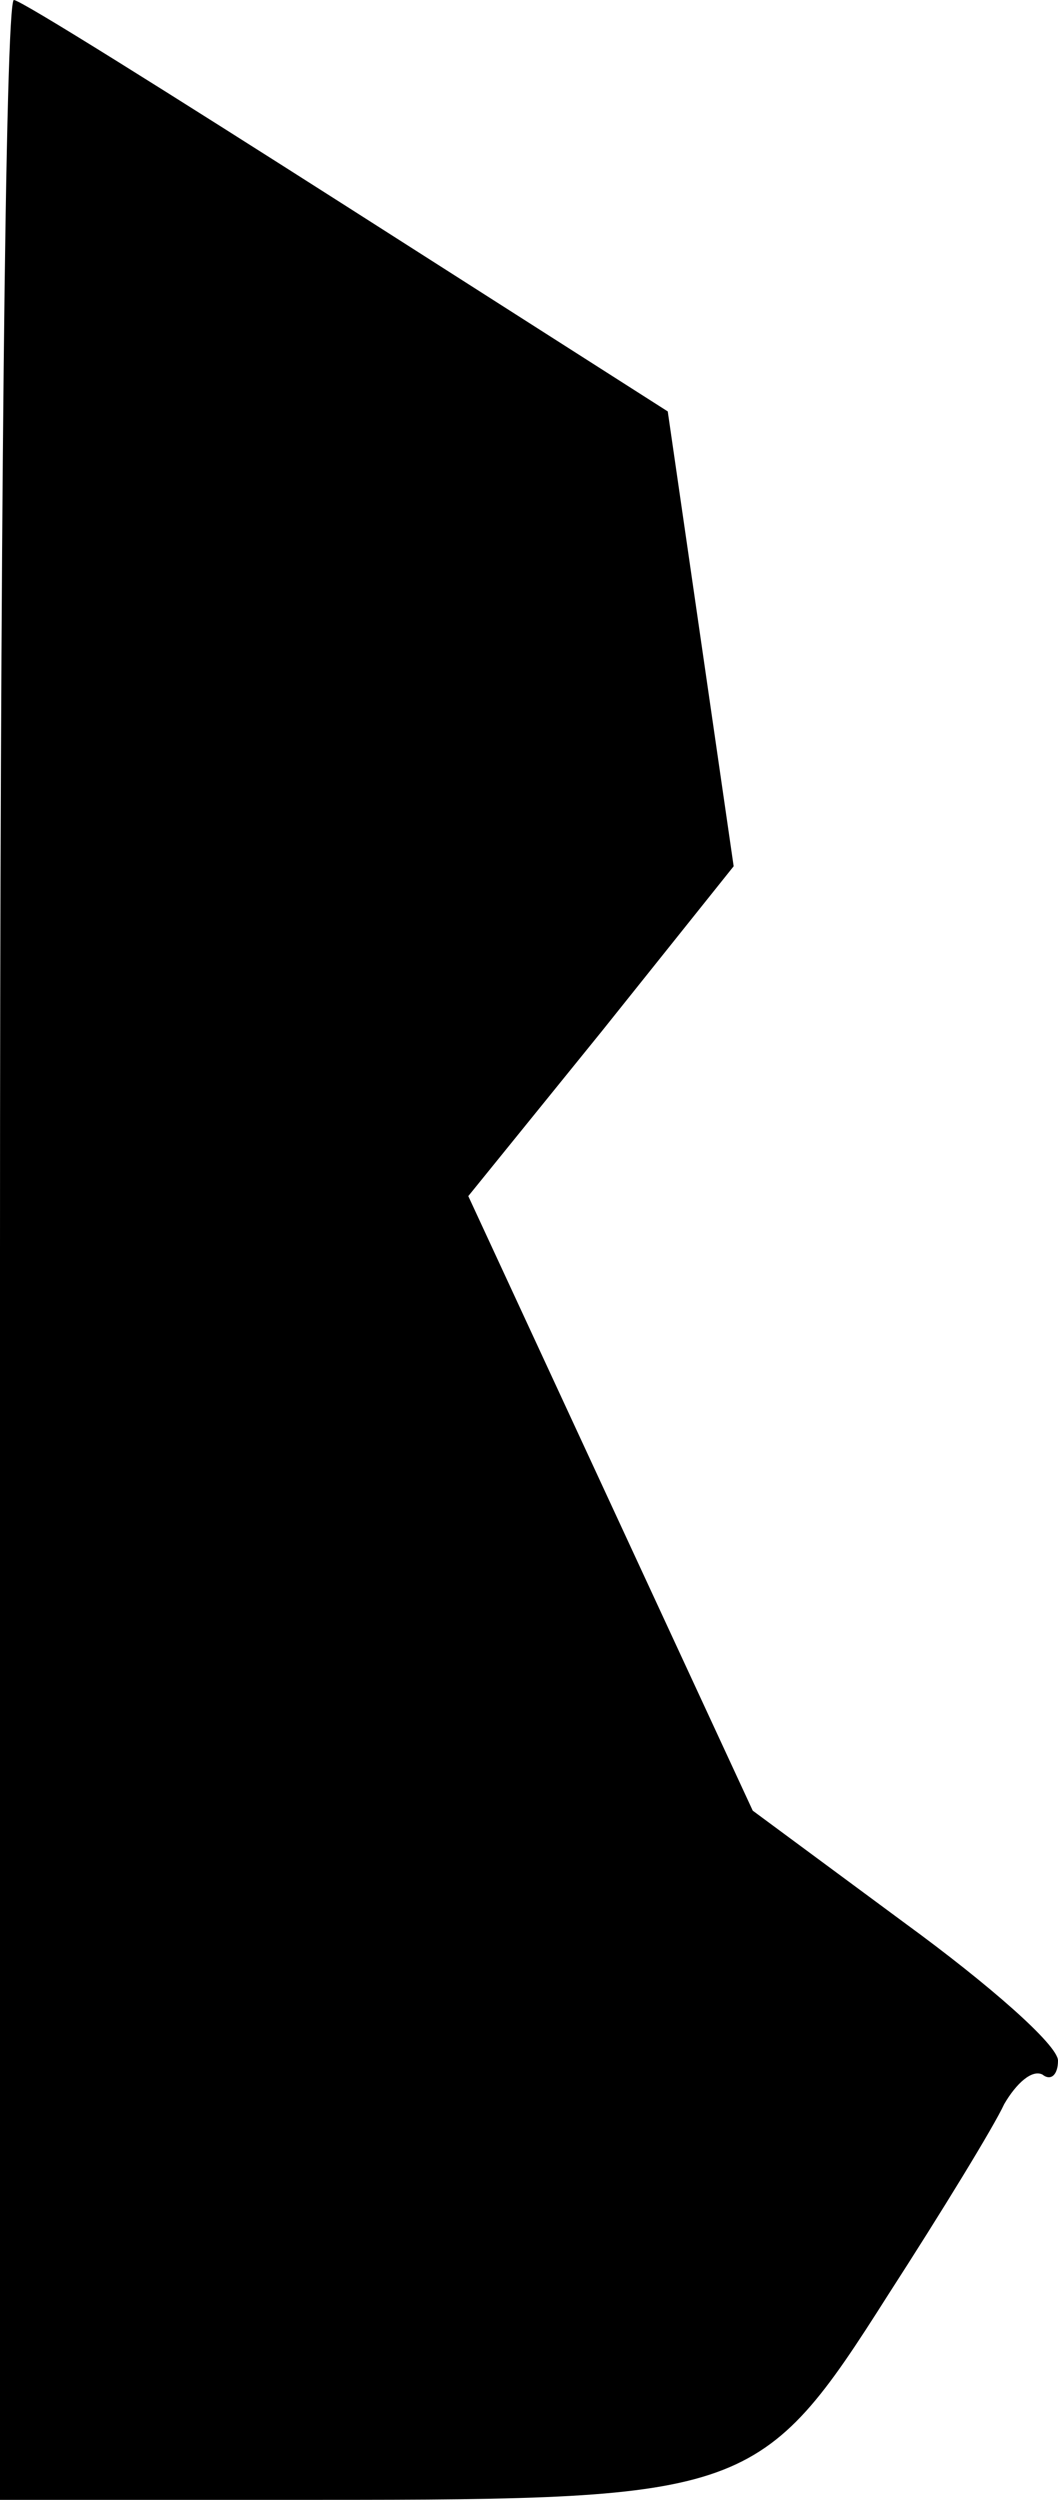 <?xml version="1.0" standalone="no"?>
<!DOCTYPE svg PUBLIC "-//W3C//DTD SVG 20010904//EN"
 "http://www.w3.org/TR/2001/REC-SVG-20010904/DTD/svg10.dtd">
<svg version="1.0" xmlns="http://www.w3.org/2000/svg"
 width="61pt" height="144pt" viewBox="0 0 61 144"
 preserveAspectRatio="xMidYMid meet">
<g transform="translate(0,144) scale(0.1,-0.1)"
fill="#000000" stroke="none">
<path fill="#000000" stroke="none" d="M0 720 l0 -720 183 0 c248 0 256 3 329
118 31 48 61 97 67 110 7 12 16 20 22 17 5 -4 9 0 9 8 0 9 -40 44 -88 79 l-88
65 -82 177 -82 177 77 95 76 95 -19 131 -19 131 -185 118 c-102 65 -188 119
-192 119 -5 0 -8 -324 -8 -720z"/>
</g>
</svg>

